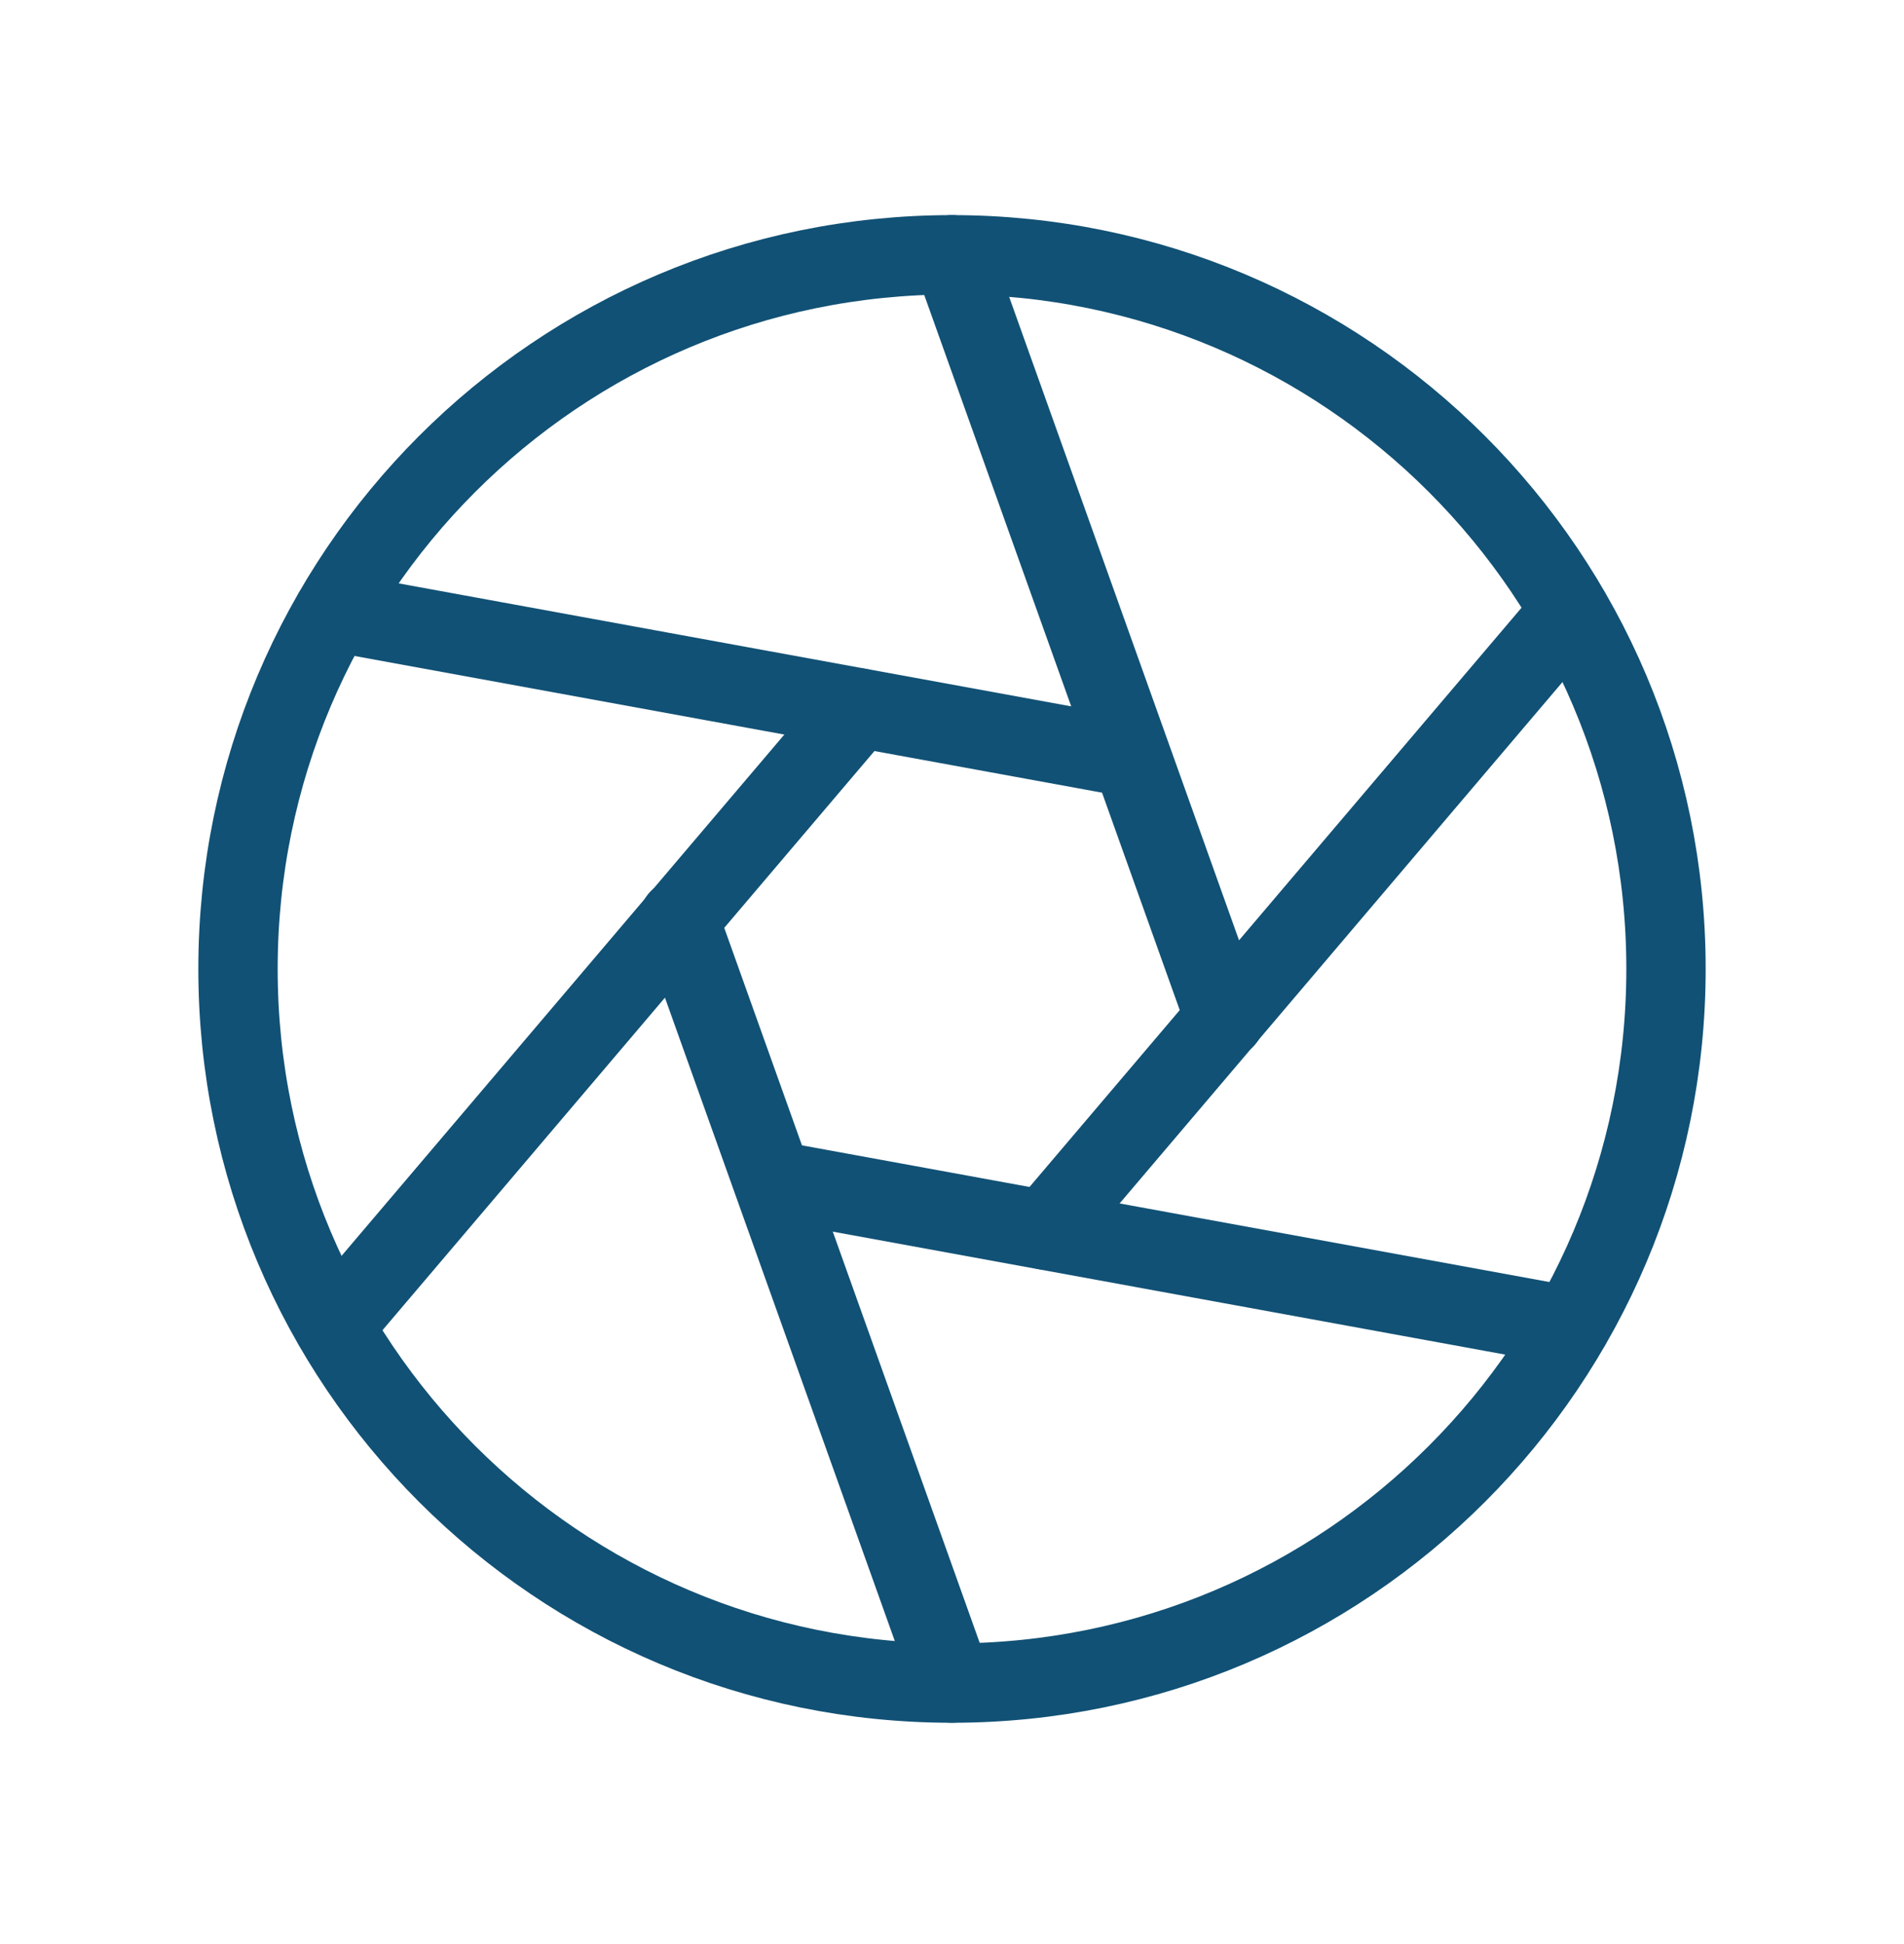 <svg width="48" height="49" viewBox="0 0 48 49" fill="none" xmlns="http://www.w3.org/2000/svg">
<path d="M24 42.422C33.941 42.422 42 34.363 42 24.422C42 14.481 33.941 6.422 24 6.422C14.059 6.422 6 14.481 6 24.422C6 34.363 14.059 42.422 24 42.422Z" stroke="#115175" stroke-width="2" stroke-linecap="round" stroke-linejoin="round"/>
<path d="M24 6.422L30.881 25.678" stroke="#115175" stroke-width="2" stroke-linecap="round" stroke-linejoin="round"/>
<path d="M8.418 15.422L28.518 19.097" stroke="#115175" stroke-width="2" stroke-linecap="round" stroke-linejoin="round"/>
<path d="M8.418 33.425L21.655 17.844" stroke="#115175" stroke-width="2" stroke-linecap="round" stroke-linejoin="round"/>
<path d="M23.998 42.42L17.117 23.164" stroke="#115175" stroke-width="2" stroke-linecap="round" stroke-linejoin="round"/>
<path d="M39.581 33.425L19.48 29.75" stroke="#115175" stroke-width="2" stroke-linecap="round" stroke-linejoin="round"/>
<path d="M39.581 15.422L26.344 31.003" stroke="#115175" stroke-width="2" stroke-linecap="round" stroke-linejoin="round"/>
</svg>
